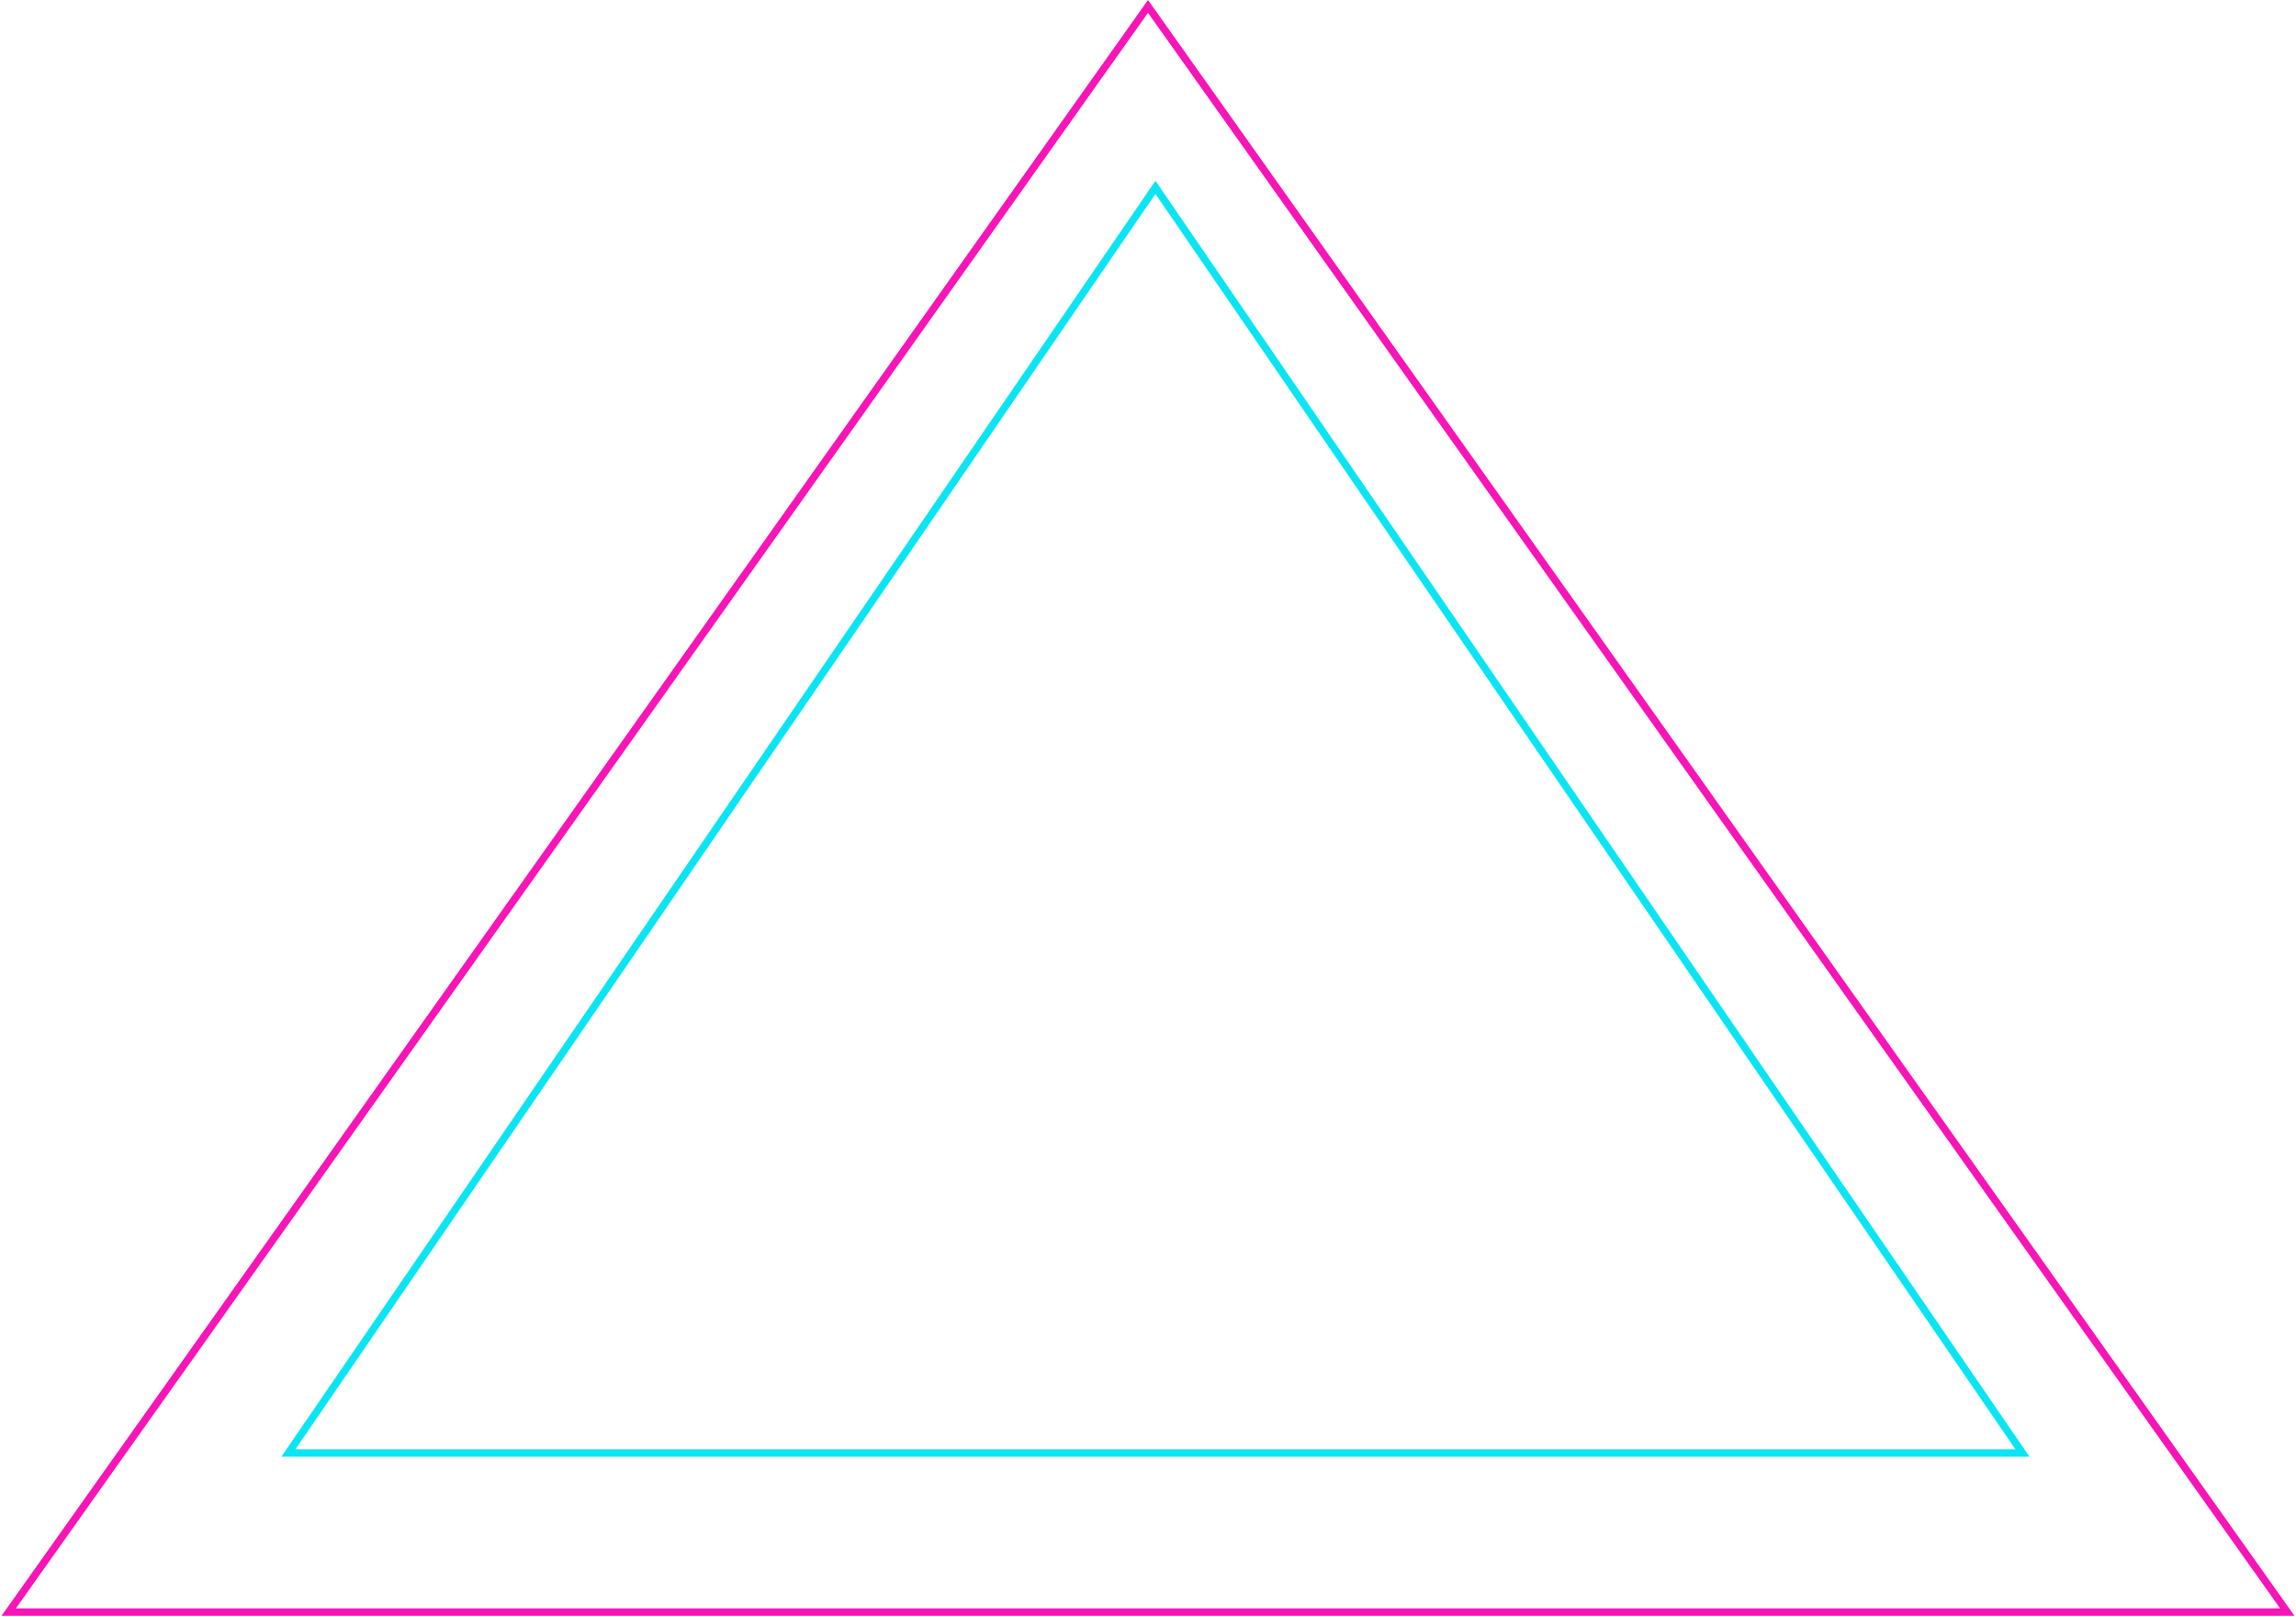 <svg width="927" height="653" fill="none" xmlns="http://www.w3.org/2000/svg"><path d="M3.513 651L463.5 2.592 923.487 651H3.513z" stroke="#F715B7" stroke-width="3"/><path d="M116.44 586.75L466.5 75.654 816.56 586.75H116.44z" stroke="#0BE5F3" stroke-width="3"/></svg>